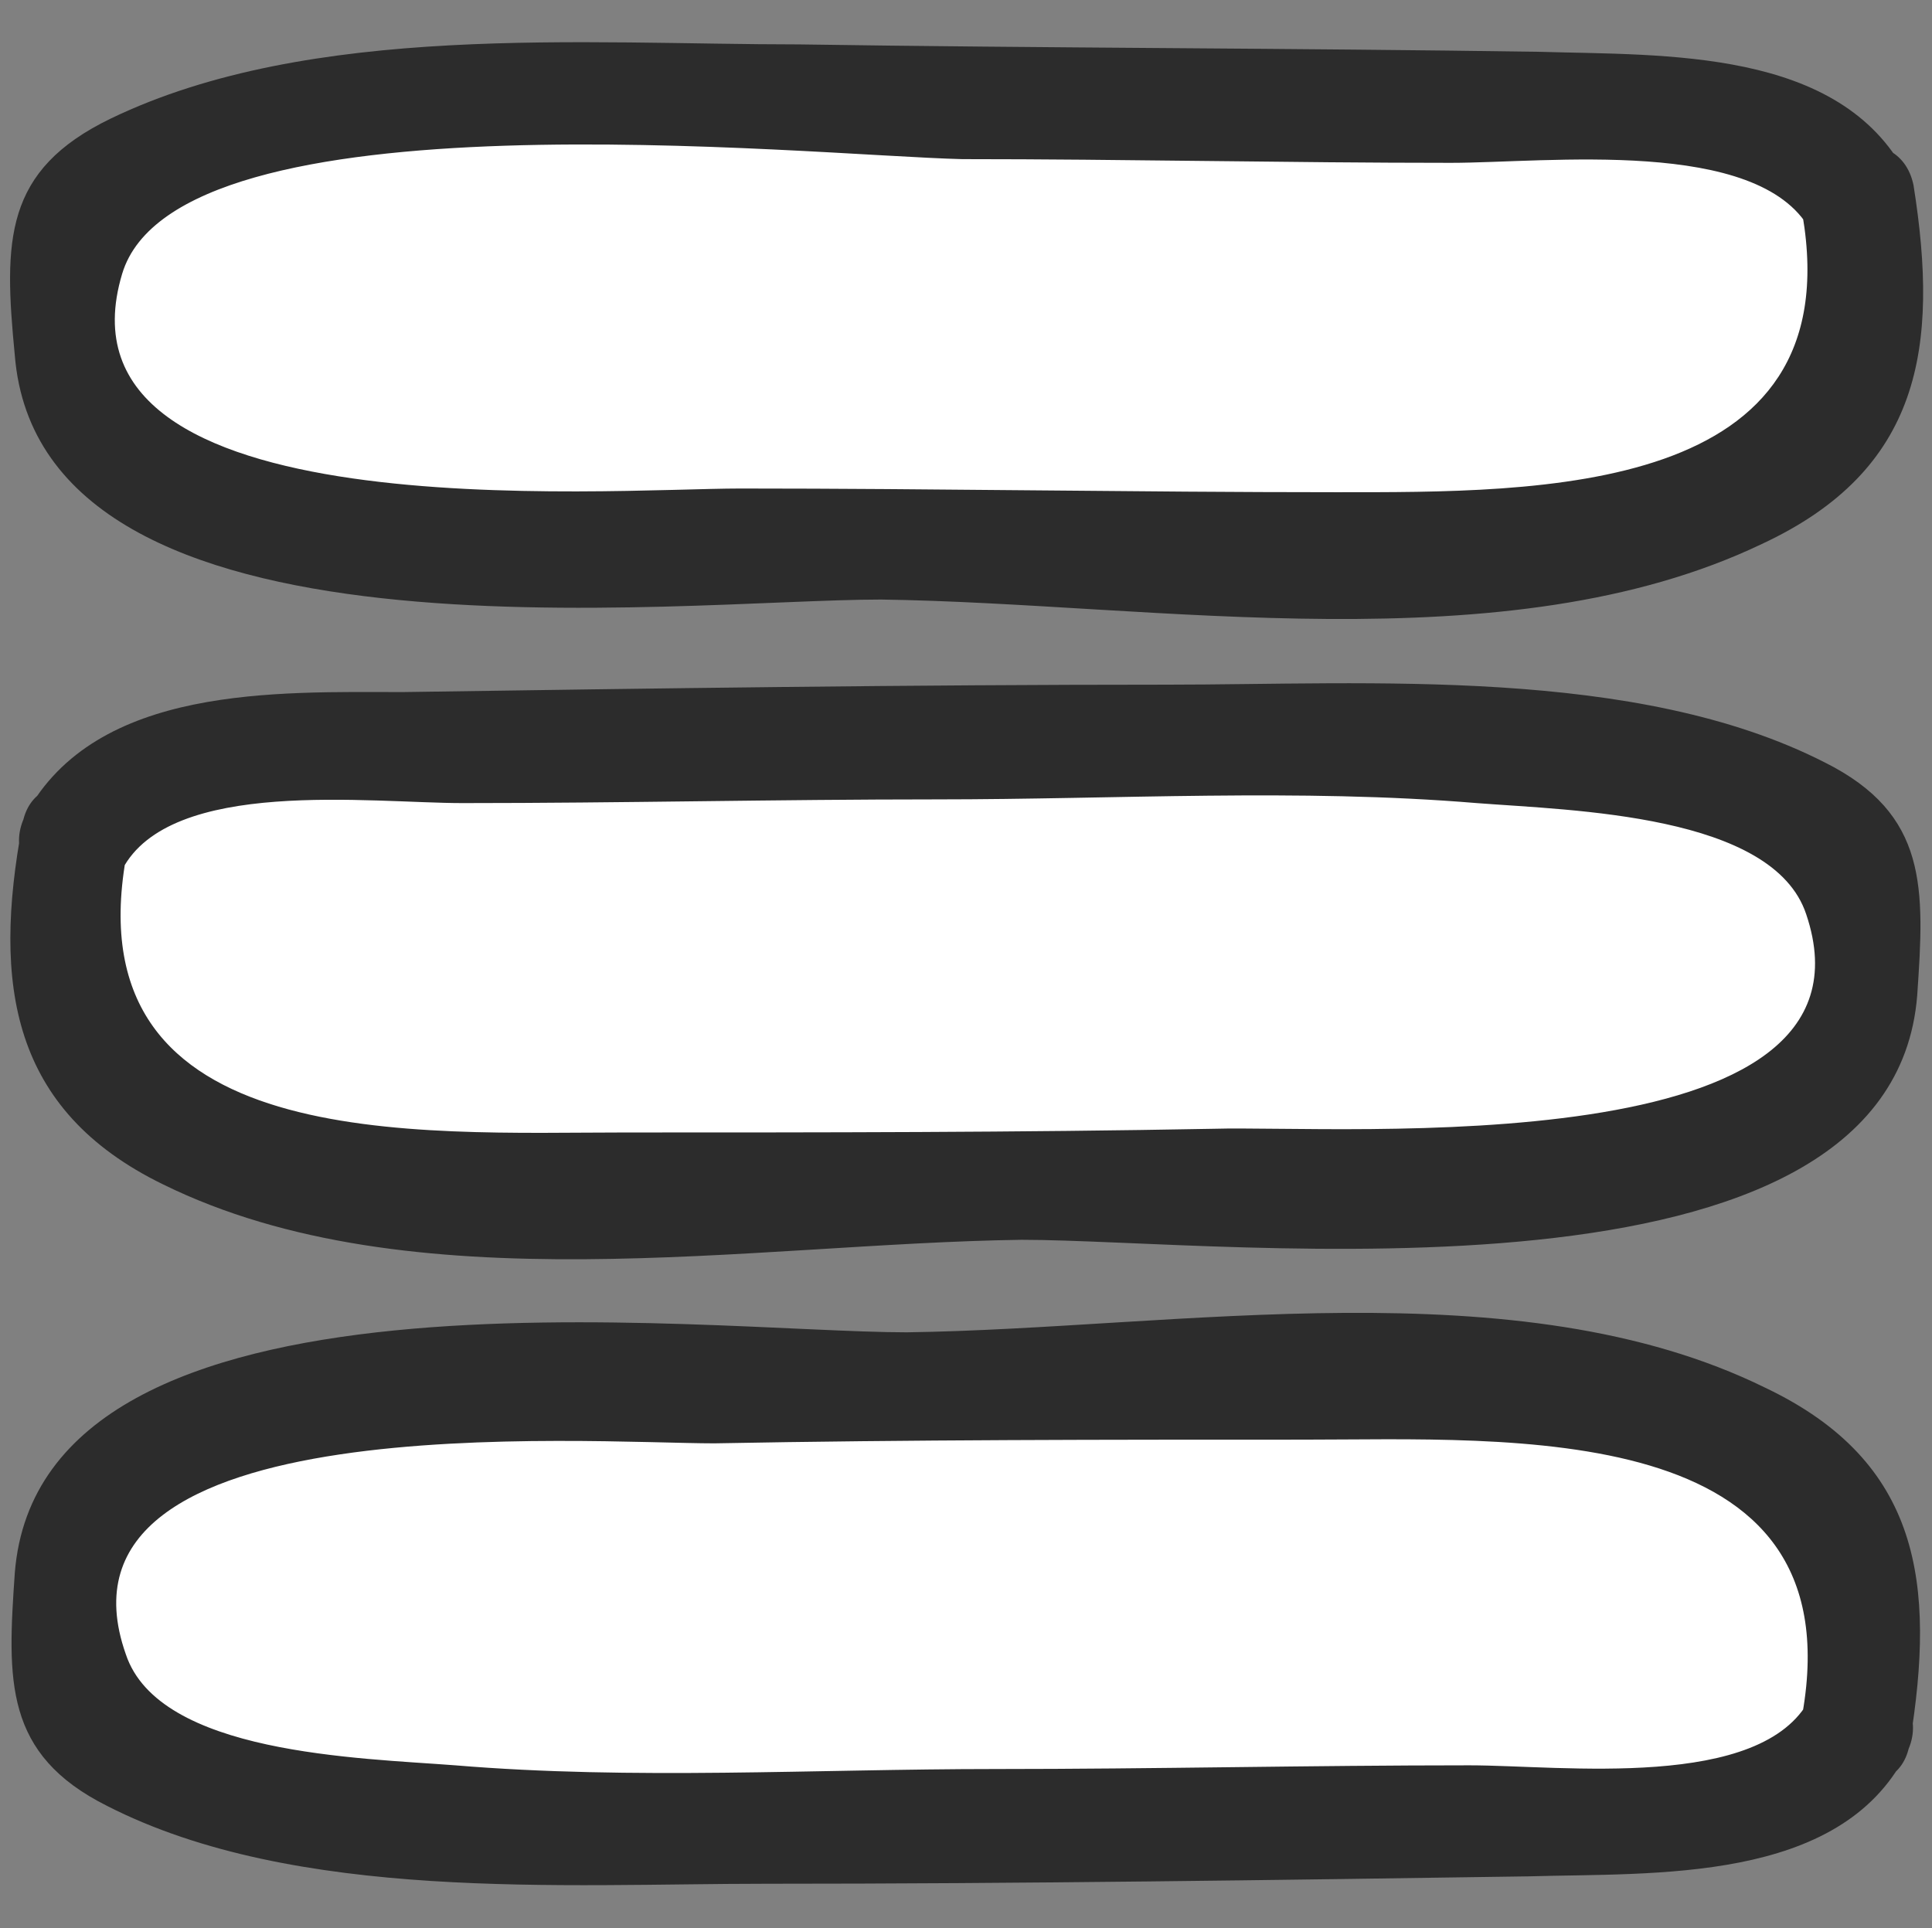 <?xml version="1.0" encoding="utf-8"?>
<!-- Generator: Adobe Illustrator 23.0.3, SVG Export Plug-In . SVG Version: 6.00 Build 0)  -->
<svg version="1.1" id="Layer_1" xmlns="http://www.w3.org/2000/svg" xmlns:xlink="http://www.w3.org/1999/xlink" x="0px" y="0px"
	 viewBox="0 0 52.2 52.1" style="enable-background:new 0 0 52.2 52.1;" xml:space="preserve">
<rect x="0" y="0" width="52.2" height="52.1" fill="#808080" stroke="none"/>
<style type="text/css">
	.st0{fill:#FFFFFF;}
	.st1{fill:#2C2C2C;}
</style>
<g>
	<g>
		<path class="st0" d="M50.2,46.7c0.3-0.9,0.2-4.1,0.1-4.9c-0.3-1.9-3.7-4-9.3-4.5c-14.8,0.1-28.6,0.2-31.1,0.4
			c-0.7,0-2.7,0.5-3.8,0.9c-1.5,0.6-3.5,1.6-4,2.6c-0.1,0.1-0.2,4.3-0.1,4.5c-0.2,1.3,2,2.7,10.1,3.6c0.9,0.1,2.9,0.2,5.9,0.2
			c13.5-0.1,24.6-0.2,25.3-0.2C47.5,49.2,49.8,48.1,50.2,46.7z"/>
		<g>
			<path class="st1" d="M51.6,47.1c0.7-4.3,0.3-7.6-3.9-9.6c-6.7-3.3-15.9-1.6-23.2-1.5C19,36,1.1,33.7,0.4,42.5
				c-0.2,2.9-0.3,4.9,2.5,6.3c5.1,2.6,12.3,2.1,17.8,2.1c6.9,0,13.8-0.1,20.6-0.2c3.4-0.1,8.4,0.2,10.2-3.3c0.9-1.7-1.7-3.2-2.6-1.5
				c-1.3,2.5-6.7,1.8-9.2,1.8c-4.3,0-8.5,0.1-12.8,0.1c-4.9,0-9.8,0.3-14.6-0.1c-2.6-0.2-8-0.3-8.9-3C1,37.9,15.9,39,19.3,39
				c5.3-0.1,10.6-0.1,15.9-0.1c5.6,0,14.9-0.6,13.5,7.4C48.4,48.2,51.3,49,51.6,47.1z"/>
		</g>
	</g>
</g>
<g>
	<g>
		<path class="st0" d="M2,22.7c-0.3,0.9-0.2,4.1-0.1,4.9c0.3,1.9,3.7,4,9.3,4.5c14.8-0.1,28.6-0.2,31.1-0.4c0.7,0,2.7-0.5,3.8-0.9
			c1.5-0.6,3.5-1.6,4-2.6c0.1-0.1,0.2-4.3,0.1-4.5c0.2-1.3-2-2.7-10.1-3.6c-0.9-0.1-2.9-0.2-5.9-0.2c-13.5,0.1-24.6,0.2-25.3,0.2
			C4.7,20.3,2.4,21.4,2,22.7z"/>
		<g>
			<path class="st1" d="M0.6,22.3C-0.2,26.6,0.3,30,4.4,32c6.7,3.3,15.9,1.6,23.2,1.5c5.6,0,23.5,2.2,24.2-6.6
				c0.2-2.9,0.3-4.9-2.5-6.3c-5.1-2.6-12.3-2.1-17.8-2.1c-6.9,0-13.8,0.1-20.6,0.2C7.5,18.7,2.6,18.5,0.7,22
				c-0.9,1.7,1.7,3.2,2.6,1.5c1.3-2.5,6.7-1.8,9.2-1.8c4.3,0,8.5-0.1,12.8-0.1c4.9,0,9.8-0.3,14.6,0.1c2.6,0.2,8,0.3,8.9,3
				c2.3,6.8-12.6,5.7-16,5.8c-5.3,0.1-10.6,0.1-15.9,0.1c-5.6,0-14.9,0.6-13.5-7.4C3.8,21.2,0.9,20.4,0.6,22.3z"/>
		</g>
	</g>
</g>
<g>
	<g>
		<path class="st0" d="M50.2,5.4c0.3,0.9,0.2,4.1,0.1,4.9c-0.3,1.9-3.7,4-9.3,4.5c-14.8-0.1-28.6-0.2-31.1-0.4
			c-0.7,0-2.7-0.5-3.8-0.9c-1.5-0.6-3.5-1.6-4-2.6c-0.1-0.1-0.2-4.3-0.1-4.5c-0.2-1.3,2-2.7,10.1-3.6c0.9-0.1,2.9-0.2,5.9-0.2
			C31.3,2.7,42.4,2.8,43,2.9C47.5,2.9,49.8,4,50.2,5.4z"/>
		<g>
			<path class="st1" d="M48.7,5.8c1.3,7.6-7.1,7.5-12.6,7.5c-5.4,0-10.8-0.1-16.1-0.1c-3.6,0-18.8,1.2-16.7-5.8
				c1.5-5,18.5-3.2,22.7-3.1c4.4,0,8.8,0.1,13.2,0.1c2.6,0,8.3-0.7,9.7,1.8c0.9,1.7,3.5,0.2,2.6-1.5c-1.8-3.4-6.5-3.2-9.9-3.3
				c-6.7-0.1-13.4-0.1-20-0.2c-5.8,0-13.2-0.6-18.6,2C0.1,4.6,0.1,6.5,0.4,9.6c0.7,8.7,17.9,6.6,23.4,6.6c7.4,0.1,16.9,1.8,23.8-1.5
				c4.3-2,4.8-5.3,4.1-9.7C51.3,3.1,48.4,3.9,48.7,5.8z"/>
		</g>
	</g>
</g>
</svg>
